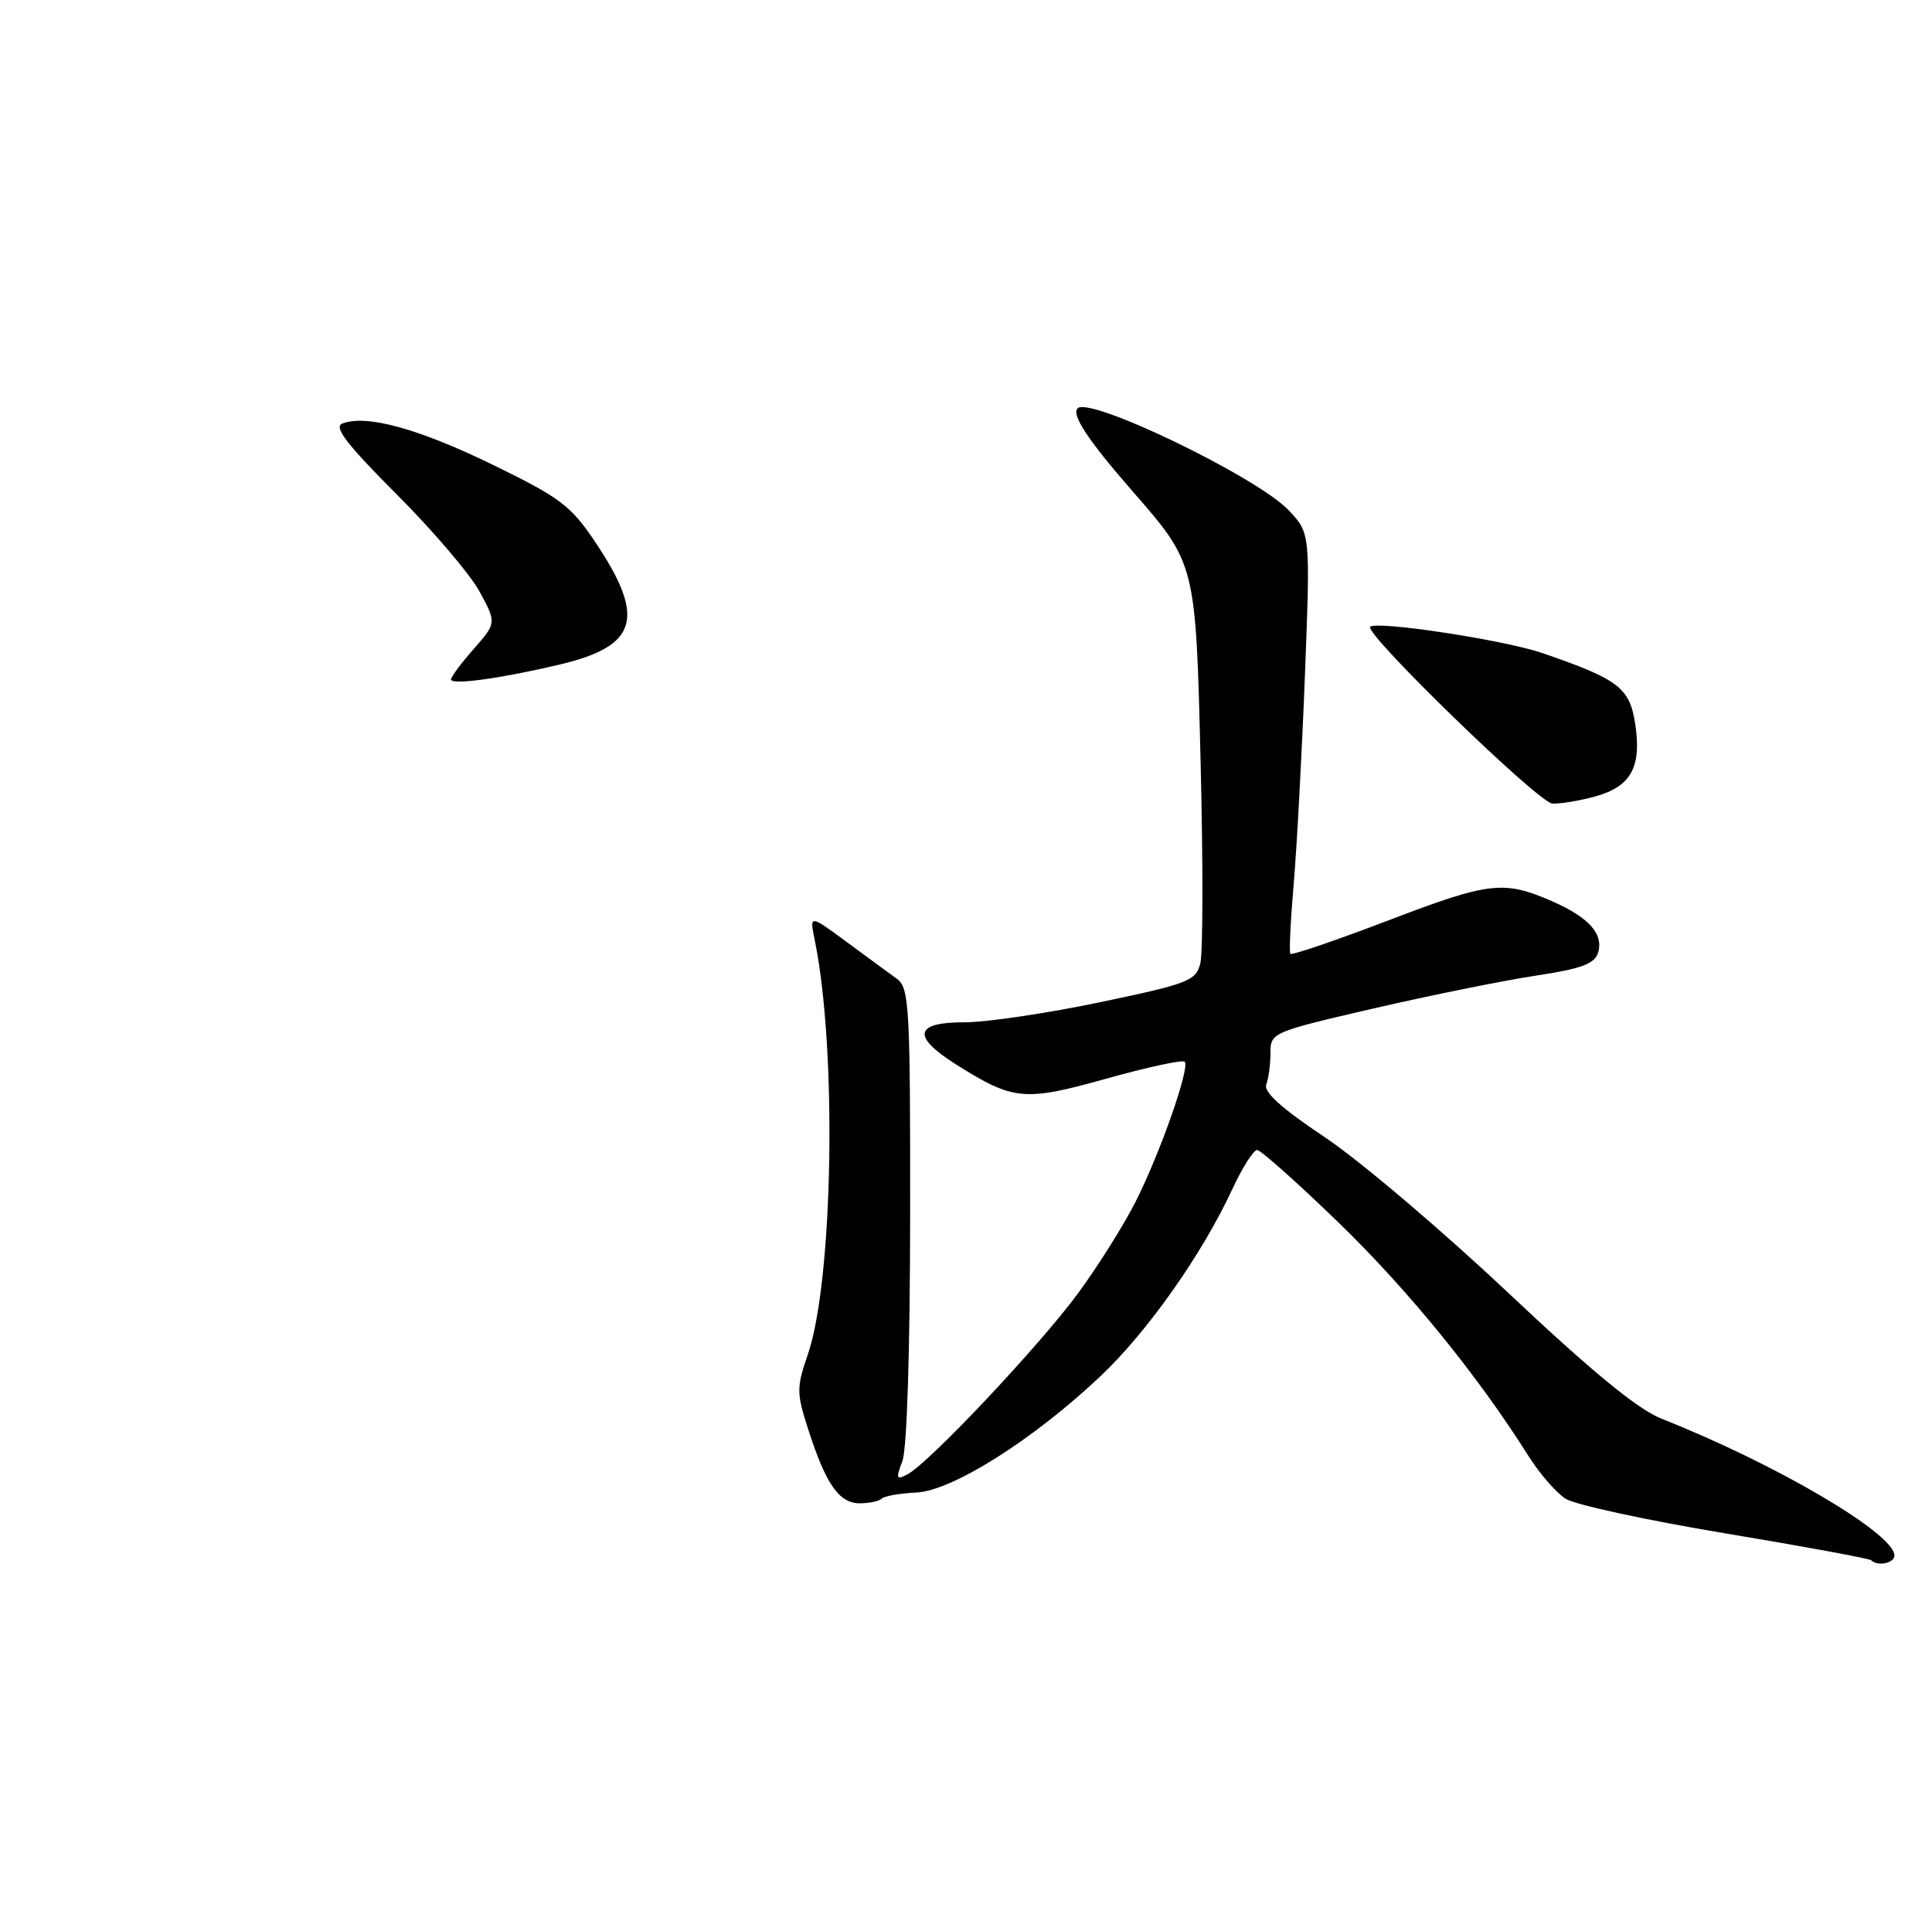 <?xml version="1.0" encoding="UTF-8" standalone="no"?>
<!DOCTYPE svg PUBLIC "-//W3C//DTD SVG 1.1//EN" "http://www.w3.org/Graphics/SVG/1.1/DTD/svg11.dtd" >
<svg xmlns="http://www.w3.org/2000/svg" xmlns:xlink="http://www.w3.org/1999/xlink" version="1.1" viewBox="0 0 257 256">
 <g >
 <path fill="currentColor"
d=" M 252.00 206.95 C 252.00 204.02 236.23 194.76 220.98 188.73 C 217.85 187.49 211.68 182.42 200.50 171.88 C 191.70 163.59 180.76 154.31 176.19 151.27 C 170.51 147.48 168.06 145.28 168.44 144.29 C 168.75 143.49 169.00 141.60 169.00 140.09 C 169.00 137.38 169.19 137.30 182.75 134.16 C 190.31 132.41 199.98 130.46 204.24 129.81 C 210.30 128.90 212.11 128.24 212.57 126.77 C 213.36 124.29 211.38 122.06 206.50 119.92 C 200.03 117.09 198.14 117.31 184.74 122.43 C 177.72 125.11 171.83 127.12 171.65 126.90 C 171.47 126.68 171.67 122.45 172.10 117.50 C 172.52 112.55 173.19 100.05 173.59 89.71 C 174.31 70.93 174.31 70.93 171.40 67.87 C 167.23 63.47 144.96 52.71 143.35 54.32 C 142.50 55.17 144.73 58.56 150.51 65.19 C 159.13 75.07 159.06 74.82 159.72 101.88 C 160.04 114.96 160.02 126.79 159.67 128.17 C 159.09 130.49 158.09 130.88 146.27 133.35 C 139.25 134.82 131.14 136.02 128.25 136.01 C 121.64 136.00 121.27 137.88 127.14 141.59 C 134.82 146.43 136.20 146.57 147.15 143.51 C 152.61 141.98 157.30 140.97 157.59 141.25 C 158.33 142.00 154.34 153.38 151.05 159.90 C 149.49 162.98 146.07 168.43 143.45 172.00 C 138.40 178.90 123.68 194.54 120.76 196.12 C 119.22 196.95 119.14 196.76 120.04 194.38 C 120.65 192.80 121.06 179.52 121.07 161.61 C 121.09 133.79 120.95 131.40 119.29 130.21 C 118.31 129.50 115.29 127.29 112.59 125.29 C 107.68 121.67 107.68 121.67 108.38 125.08 C 111.36 139.58 110.84 170.38 107.45 180.23 C 105.94 184.62 105.95 185.33 107.53 190.23 C 109.87 197.48 111.63 200.00 114.36 200.00 C 115.63 200.00 116.95 199.72 117.29 199.38 C 117.63 199.04 119.70 198.67 121.89 198.57 C 126.69 198.34 137.46 191.53 146.40 183.08 C 152.65 177.17 159.91 166.87 163.92 158.22 C 165.25 155.35 166.74 153.00 167.23 153.00 C 167.71 153.00 172.63 157.39 178.16 162.75 C 187.38 171.70 196.62 183.06 203.33 193.72 C 204.80 196.05 207.01 198.60 208.25 199.39 C 209.49 200.19 219.05 202.26 229.50 204.00 C 239.94 205.74 248.68 207.35 248.91 207.58 C 249.76 208.43 252.00 207.97 252.00 206.95 Z  M 212.24 105.95 C 216.95 104.64 218.38 102.05 217.53 96.38 C 216.80 91.50 215.36 90.39 205.15 86.88 C 200.13 85.15 183.11 82.56 182.27 83.39 C 181.42 84.25 204.68 106.83 206.50 106.91 C 207.60 106.95 210.18 106.52 212.24 105.95 Z  M 74.50 88.40 C 84.87 85.93 85.94 82.19 79.17 72.10 C 75.92 67.25 74.52 66.20 65.42 61.77 C 55.57 56.99 48.73 55.12 45.53 56.35 C 44.35 56.80 46.14 59.13 52.73 65.73 C 57.55 70.55 62.52 76.38 63.78 78.68 C 66.05 82.87 66.05 82.87 63.03 86.32 C 61.36 88.21 60.00 90.05 60.00 90.39 C 60.00 91.18 66.63 90.27 74.50 88.40 Z "/>
</g>
</svg>